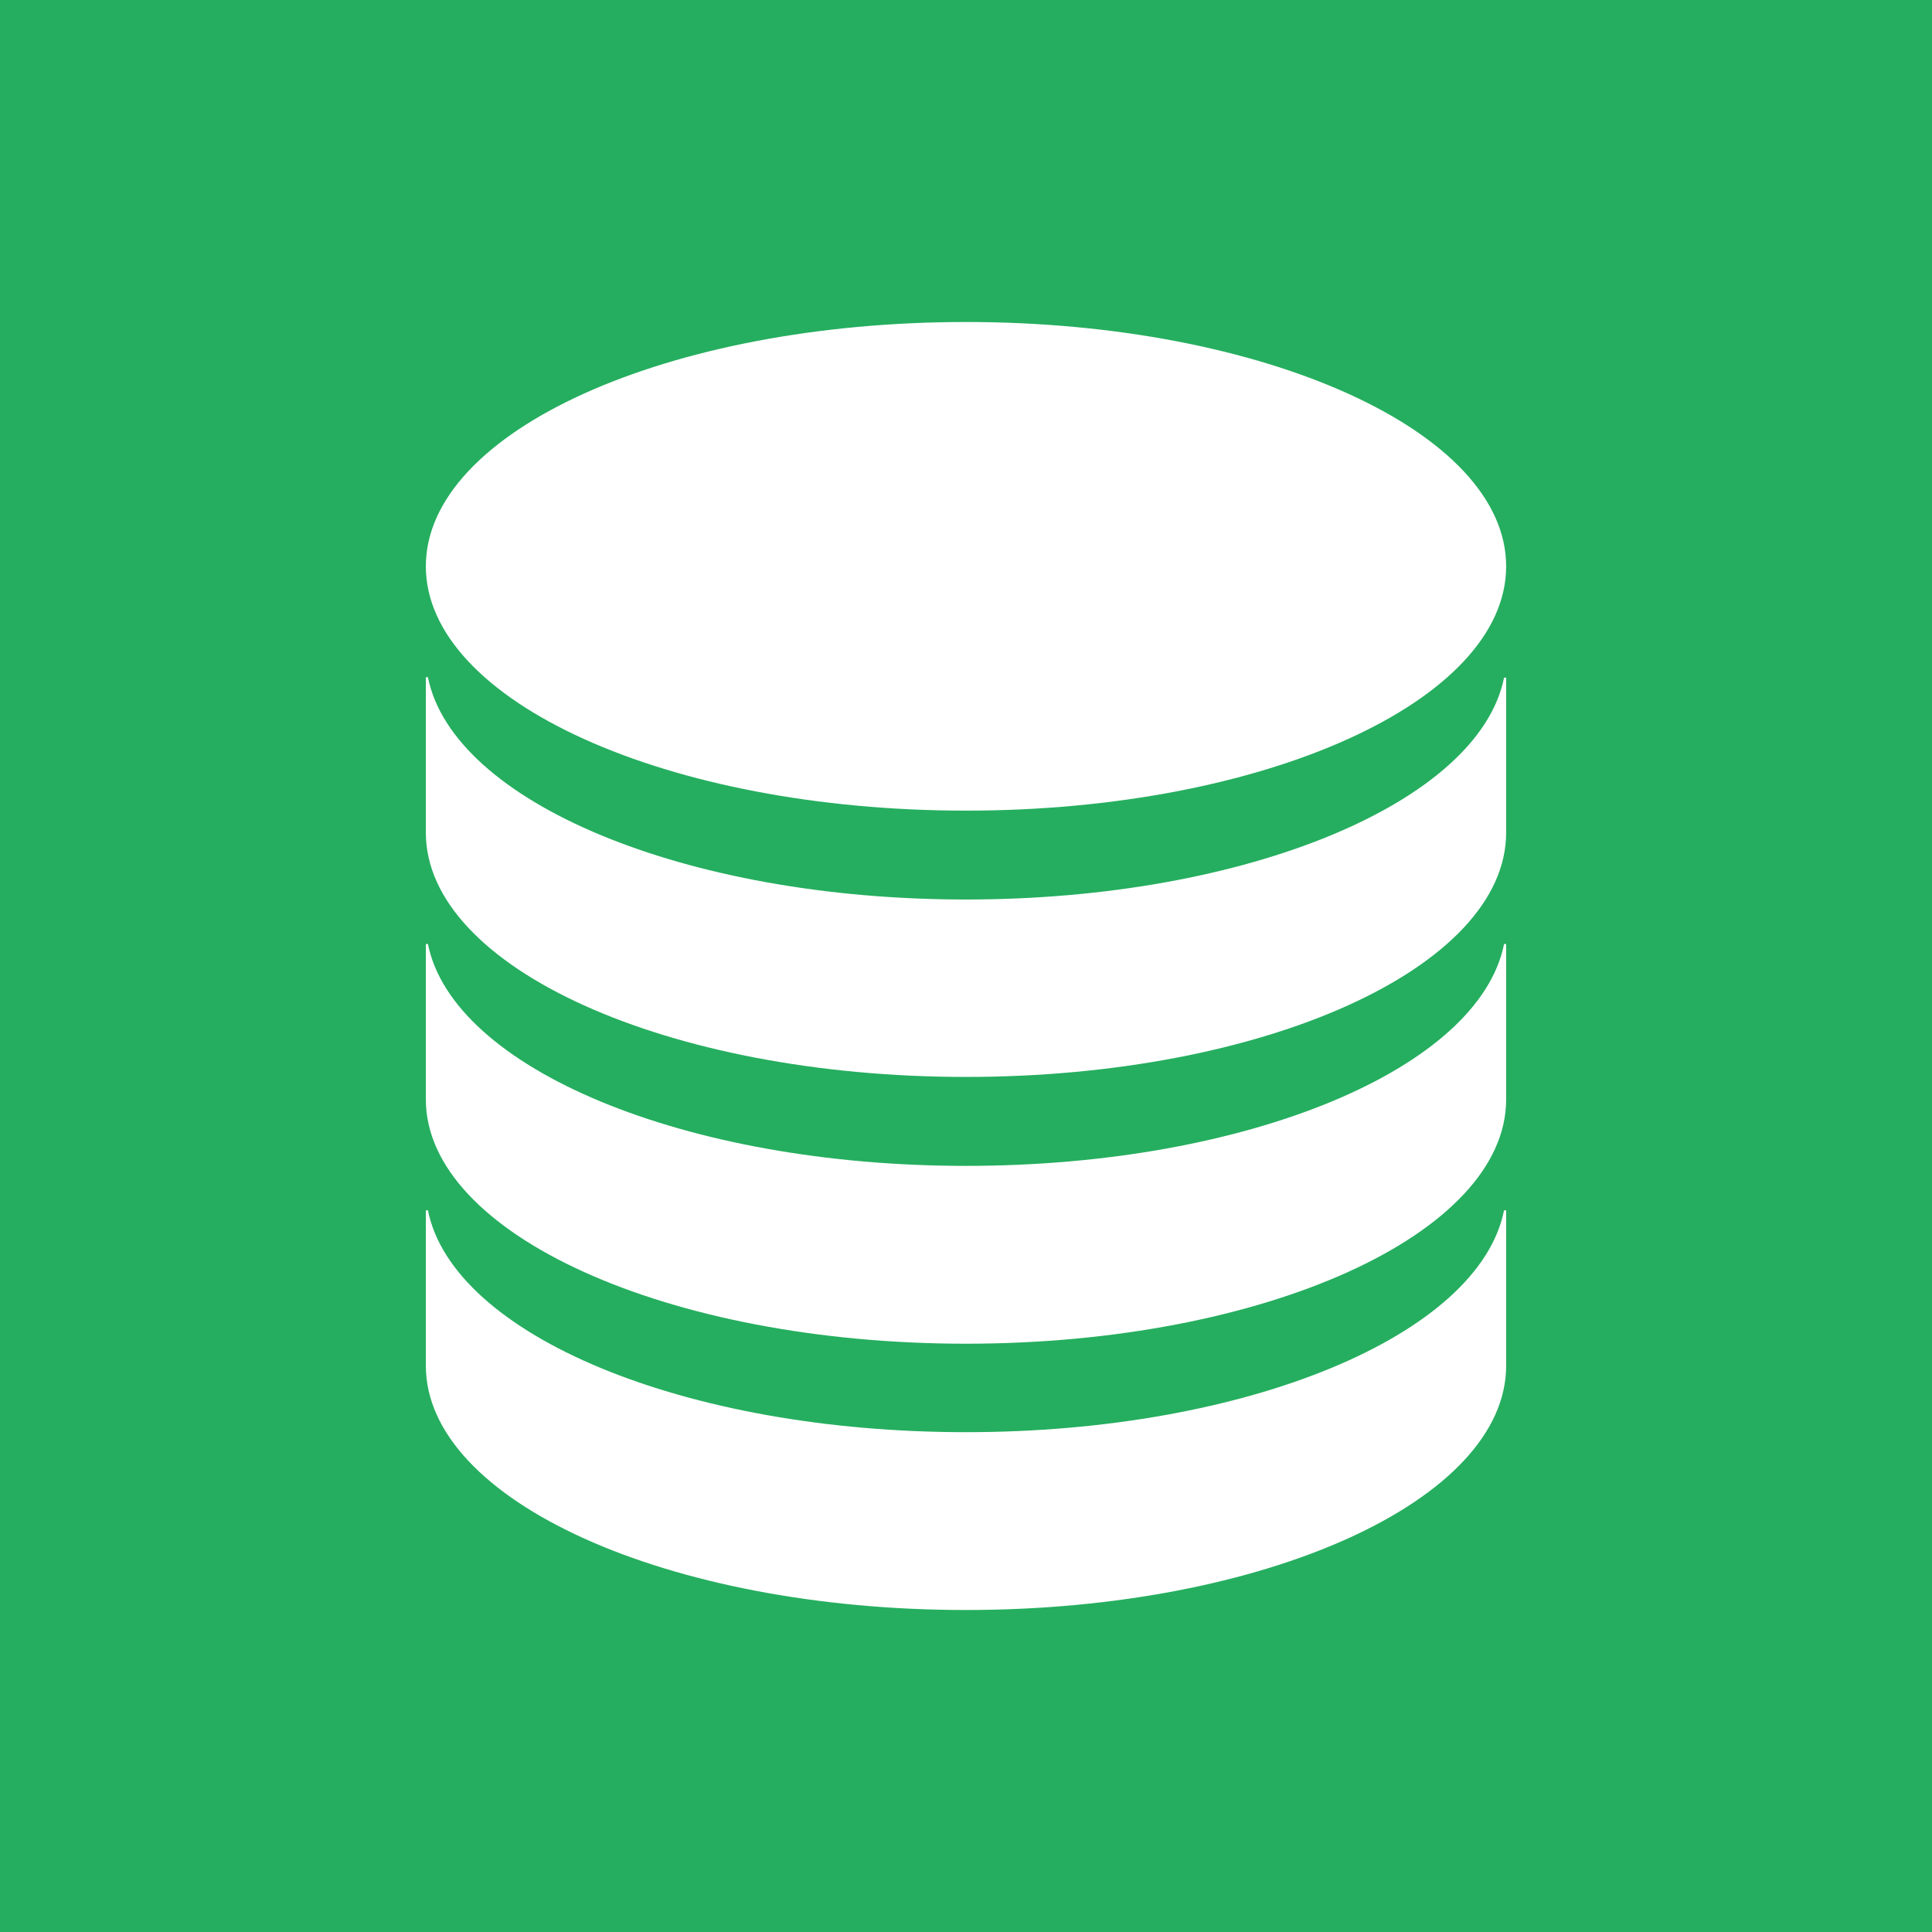 <svg xmlns="http://www.w3.org/2000/svg" width="24" height="24" fill="none" viewBox="0 0 24 24">
    <rect x="0" y="0" width="24" height="24" fill="#333333" stroke="none"/>
    <g clip-path="url(#XDATA__a)">
        <path fill="#25AE5F" d="M24 0H0v24h24z"/>
        <path fill="#fff" d="M12 10.07c3.706 0 6.71-1.36 6.71-3.035S15.706 4 12 4 5.29 5.359 5.29 7.035 8.296 10.07 12 10.07"/>
        <path fill="#fff" d="M5.29 8.413v1.93c0 1.677 3.004 3.035 6.71 3.035s6.71-1.358 6.71-3.035V8.418h-.026c-.31 1.543-3.185 2.756-6.684 2.756S5.626 9.96 5.316 8.413z"/>
        <path fill="#fff" d="M5.29 11.727v1.93c0 1.672 3.004 3.035 6.71 3.035s6.71-1.363 6.71-3.035v-1.93h-.026c-.31 1.548-3.185 2.756-6.684 2.756s-6.374-1.213-6.684-2.756z"/>
        <path fill="#fff" d="M5.29 15.035v1.93C5.29 18.642 8.295 20 12 20s6.71-1.358 6.71-3.035v-1.93h-.026c-.31 1.548-3.185 2.756-6.684 2.756s-6.374-1.208-6.684-2.756z"/>
    </g>
    <defs>
        <clipPath id="XDATA__a">
            <path fill="#fff" d="M0 0h24v24H0z"/>
        </clipPath>
    </defs>
</svg>
